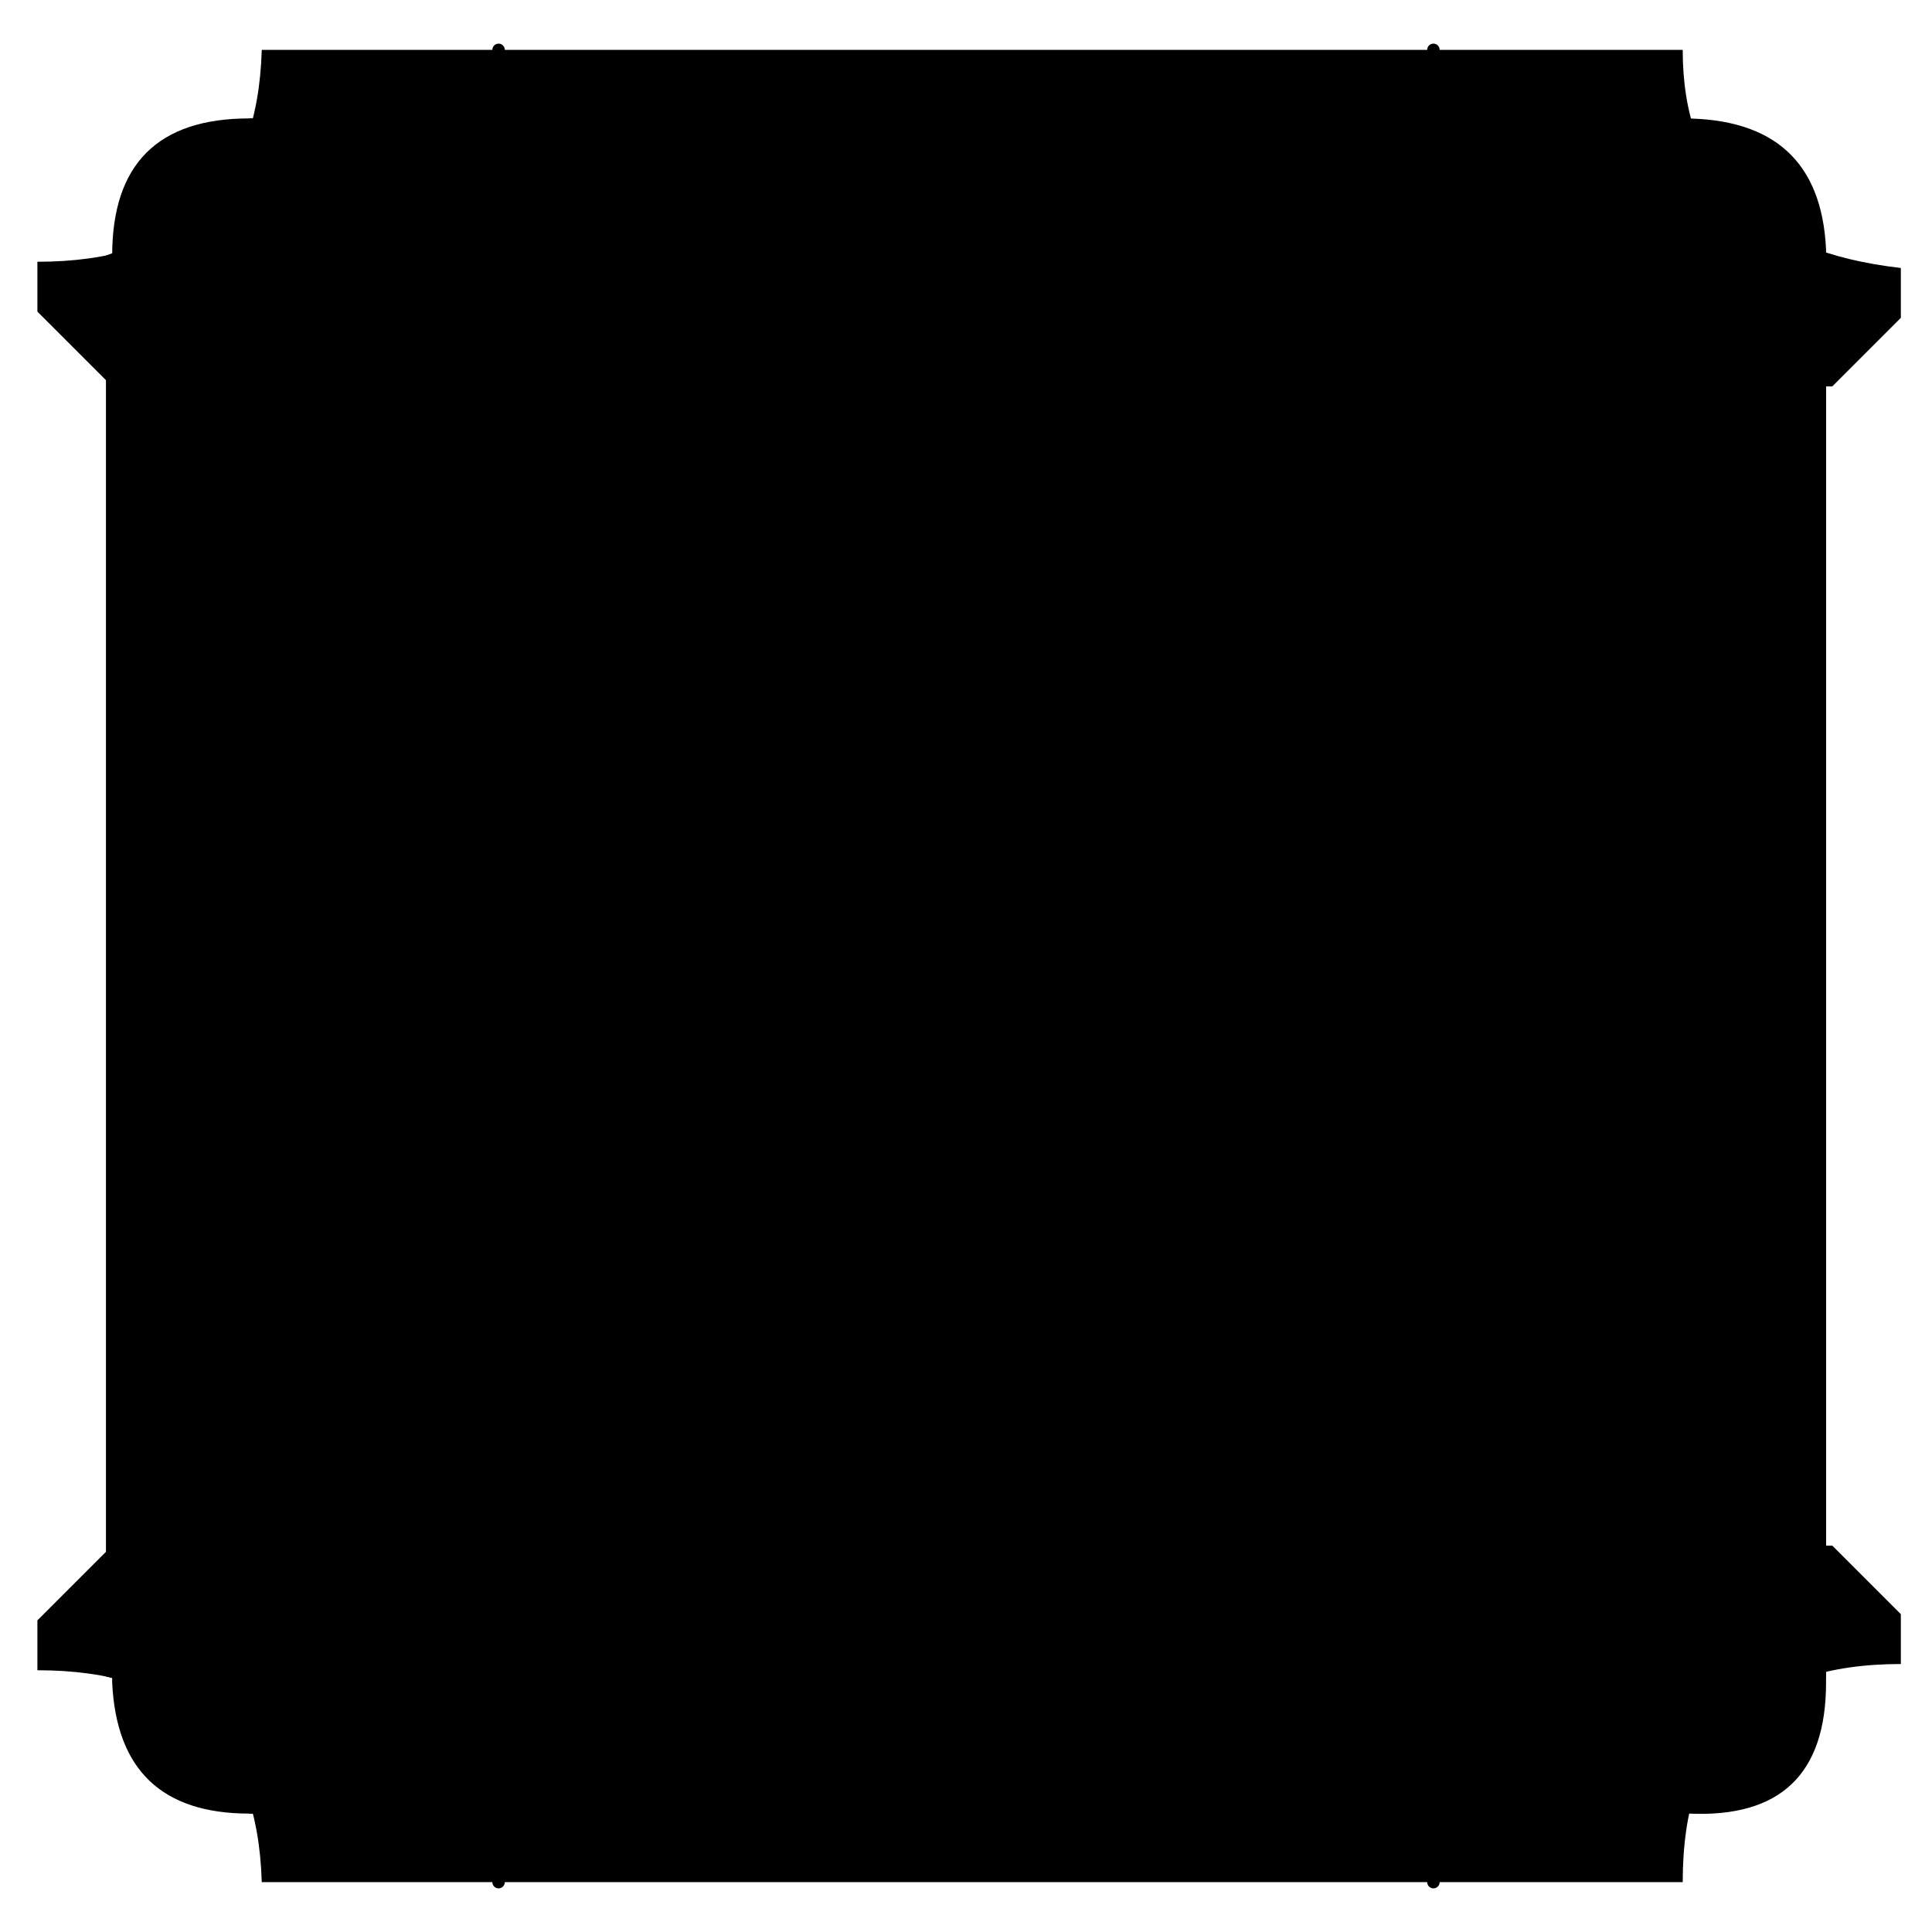<svg id="table1" class="classTable-img" viewBox="-5 -5 310 310"><path class="classTable-bg" d="M35 14H64C68 24 70 24 140 24h20C230 24 232 24 236 14H265Q270 28 288 36V264Q271 268 265 286H236C232 276 230 276 160 276h-20C70 276 68 276 64 286H35Q29 268 12 264V36Q35 28 35 14z"/><g class="classTable-frame"><path class="classTable-frameMiddle" d="M35 14H64C68 24 70 24 140 24h20C230 24 232 24 236 14H265q22 0 23 21V265q0 22-22 21H236C232 276 230 276 160 276h-20C70 276 68 276 64 286H35q-21 0-22-21V36q0-22 22-22z"/><path class="classTable-frameTop" d="M12 56l-11-11 0-8q35 0 36-34h228q0 31 35 35l0 8 -11 11"/><path class="classTable-frameBottom" d="M12 244l-11 11 0 8q35 0 36 34h228q0-35 35-35l0-8 -11-11"/><circle cx="75" cy="3" r="1"/><circle cx="225" cy="3" r="1"/><circle cx="75" cy="297" r="1"/><circle cx="225" cy="297" r="1"/></g></svg>
